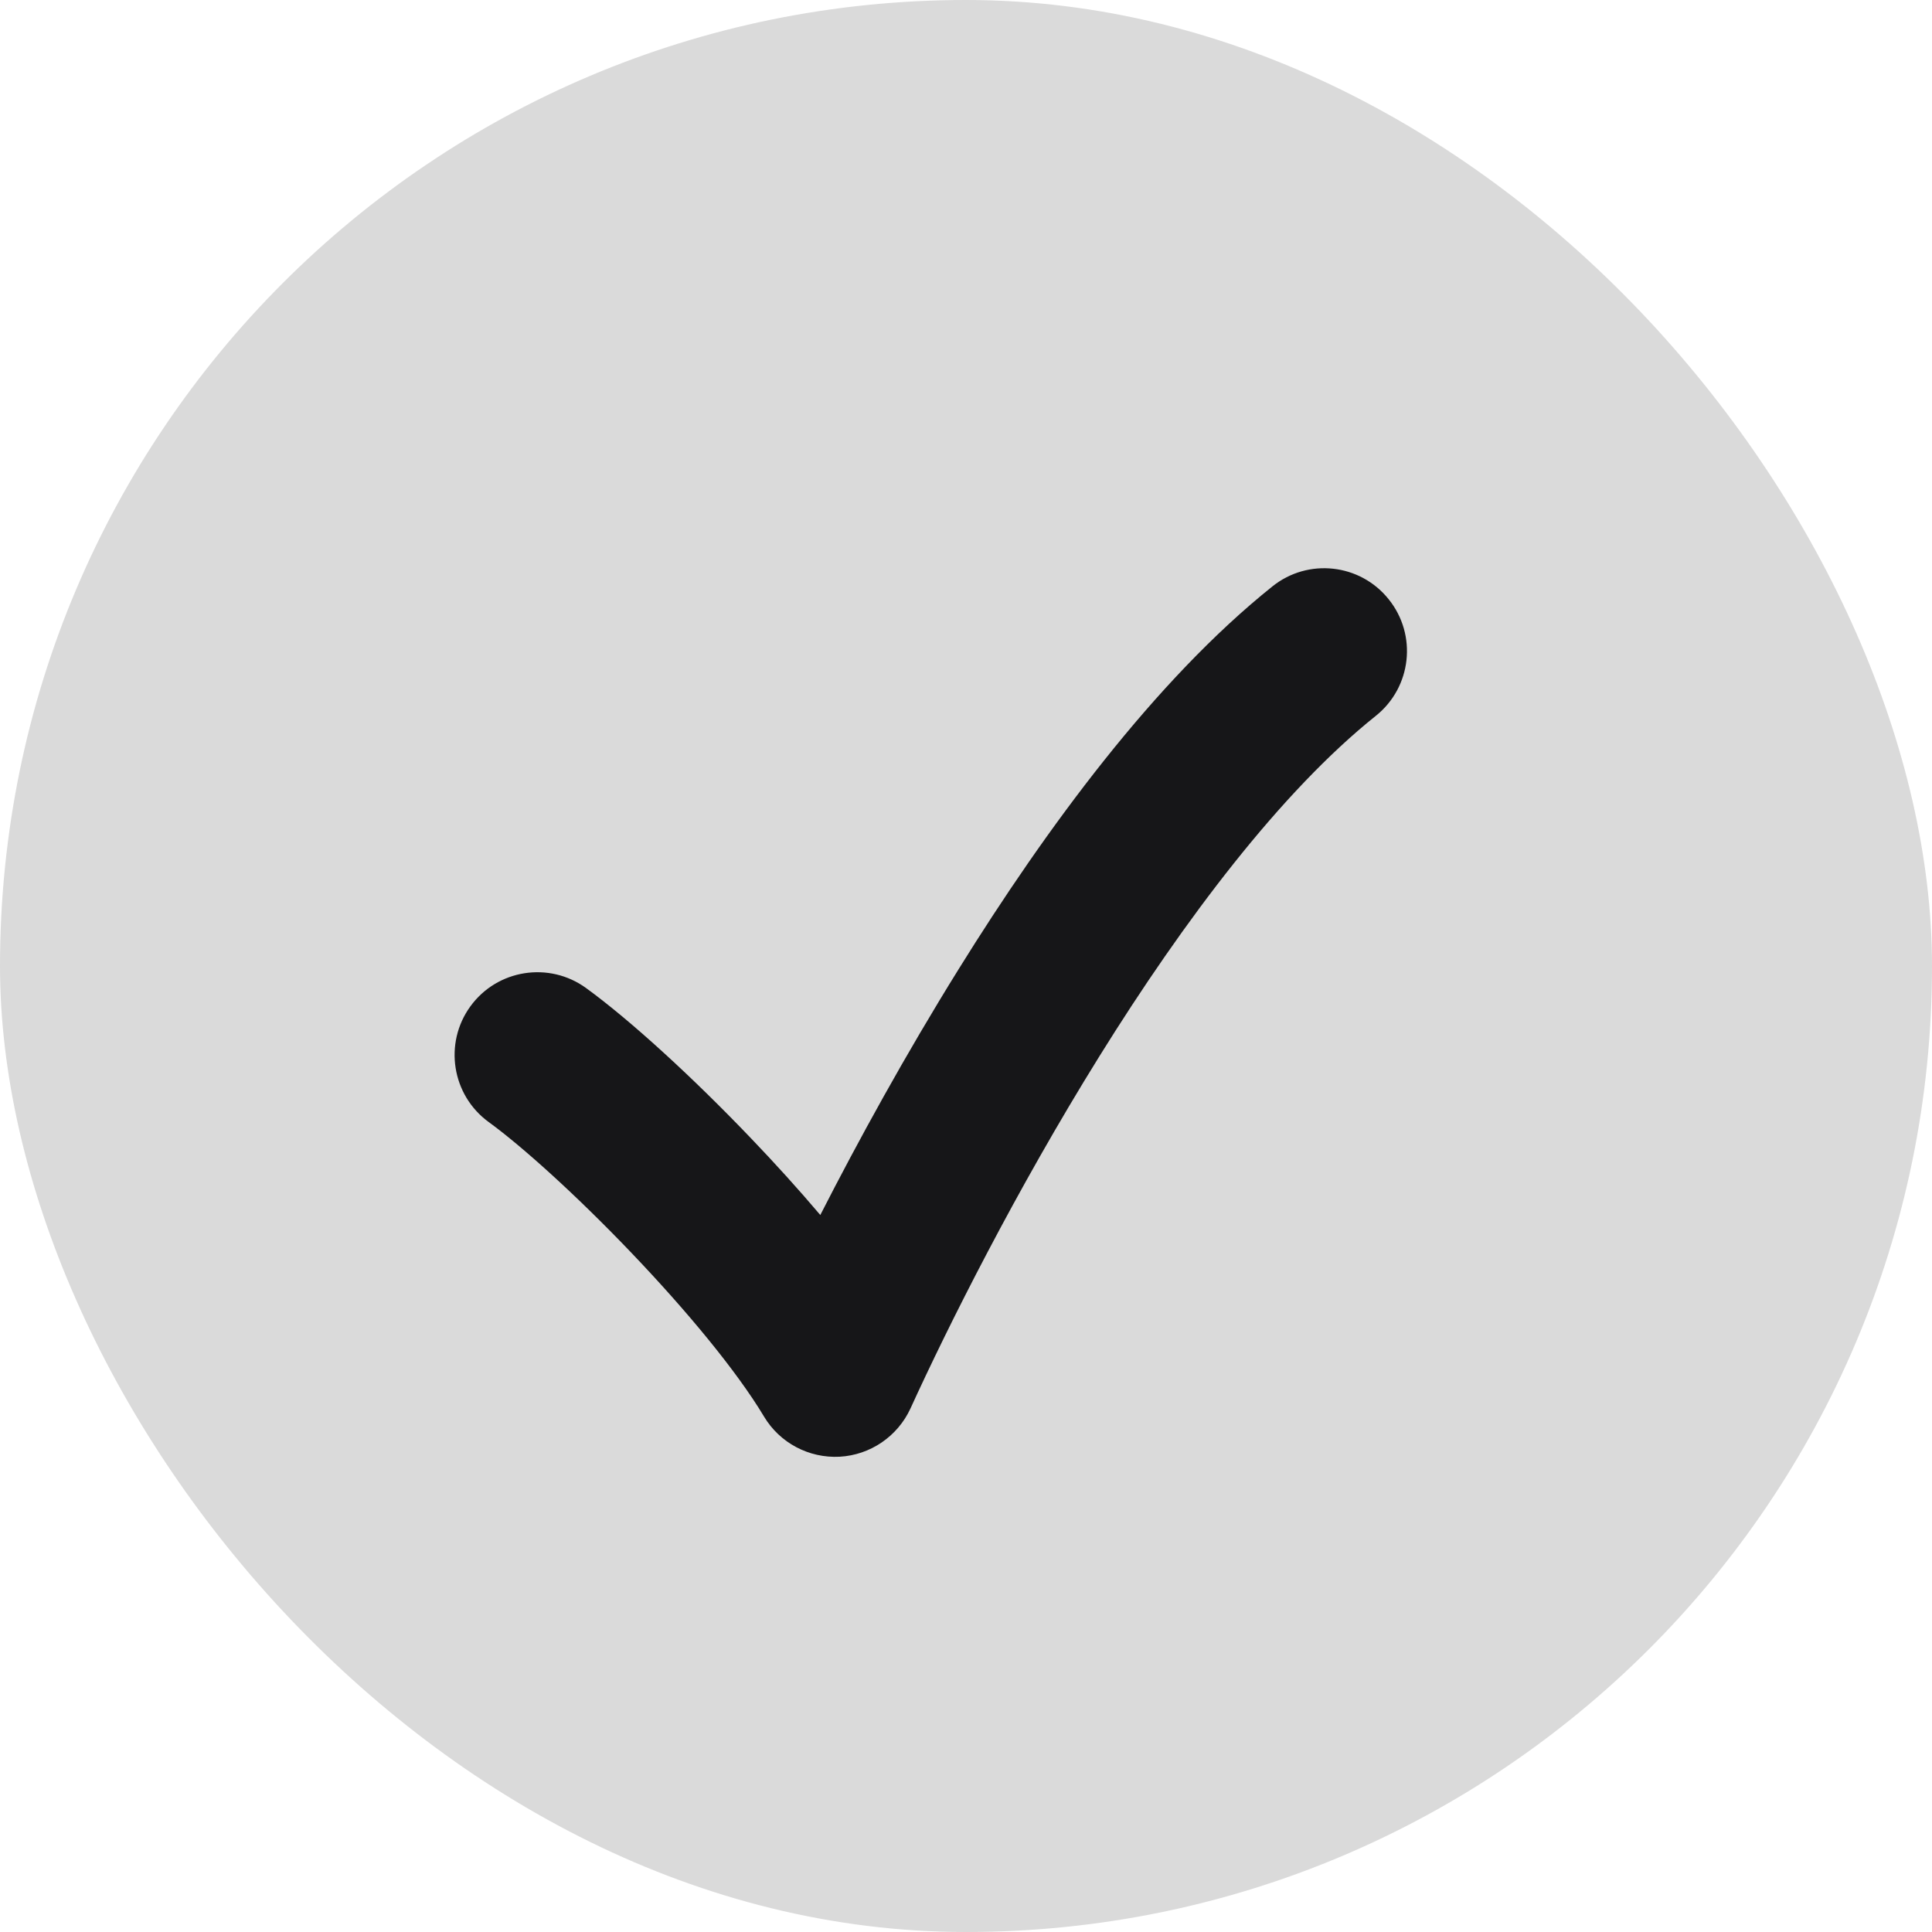 <svg width="17" height="17" viewBox="0 0 17 17" fill="none" xmlns="http://www.w3.org/2000/svg">
<rect width="17" height="17" rx="8.5" fill="#DADADA"/>
<path fill-rule="evenodd" clip-rule="evenodd" d="M12.22 5.274C12.472 5.588 12.421 6.046 12.107 6.298C11.271 6.966 10.419 8.096 9.674 9.294C8.938 10.478 8.344 11.665 8.011 12.394C7.898 12.639 7.658 12.803 7.388 12.818C7.118 12.832 6.862 12.697 6.723 12.465C6.484 12.066 6.045 11.536 5.558 11.026C5.074 10.519 4.593 10.086 4.3 9.873C3.975 9.636 3.903 9.18 4.139 8.855C4.376 8.529 4.832 8.458 5.157 8.694C5.55 8.98 6.099 9.483 6.612 10.02C6.816 10.233 7.023 10.461 7.218 10.691C7.55 10.041 7.965 9.284 8.437 8.525C9.204 7.29 10.161 5.988 11.196 5.16C11.51 4.908 11.969 4.959 12.22 5.274Z" fill="#161618"/>
</svg>

